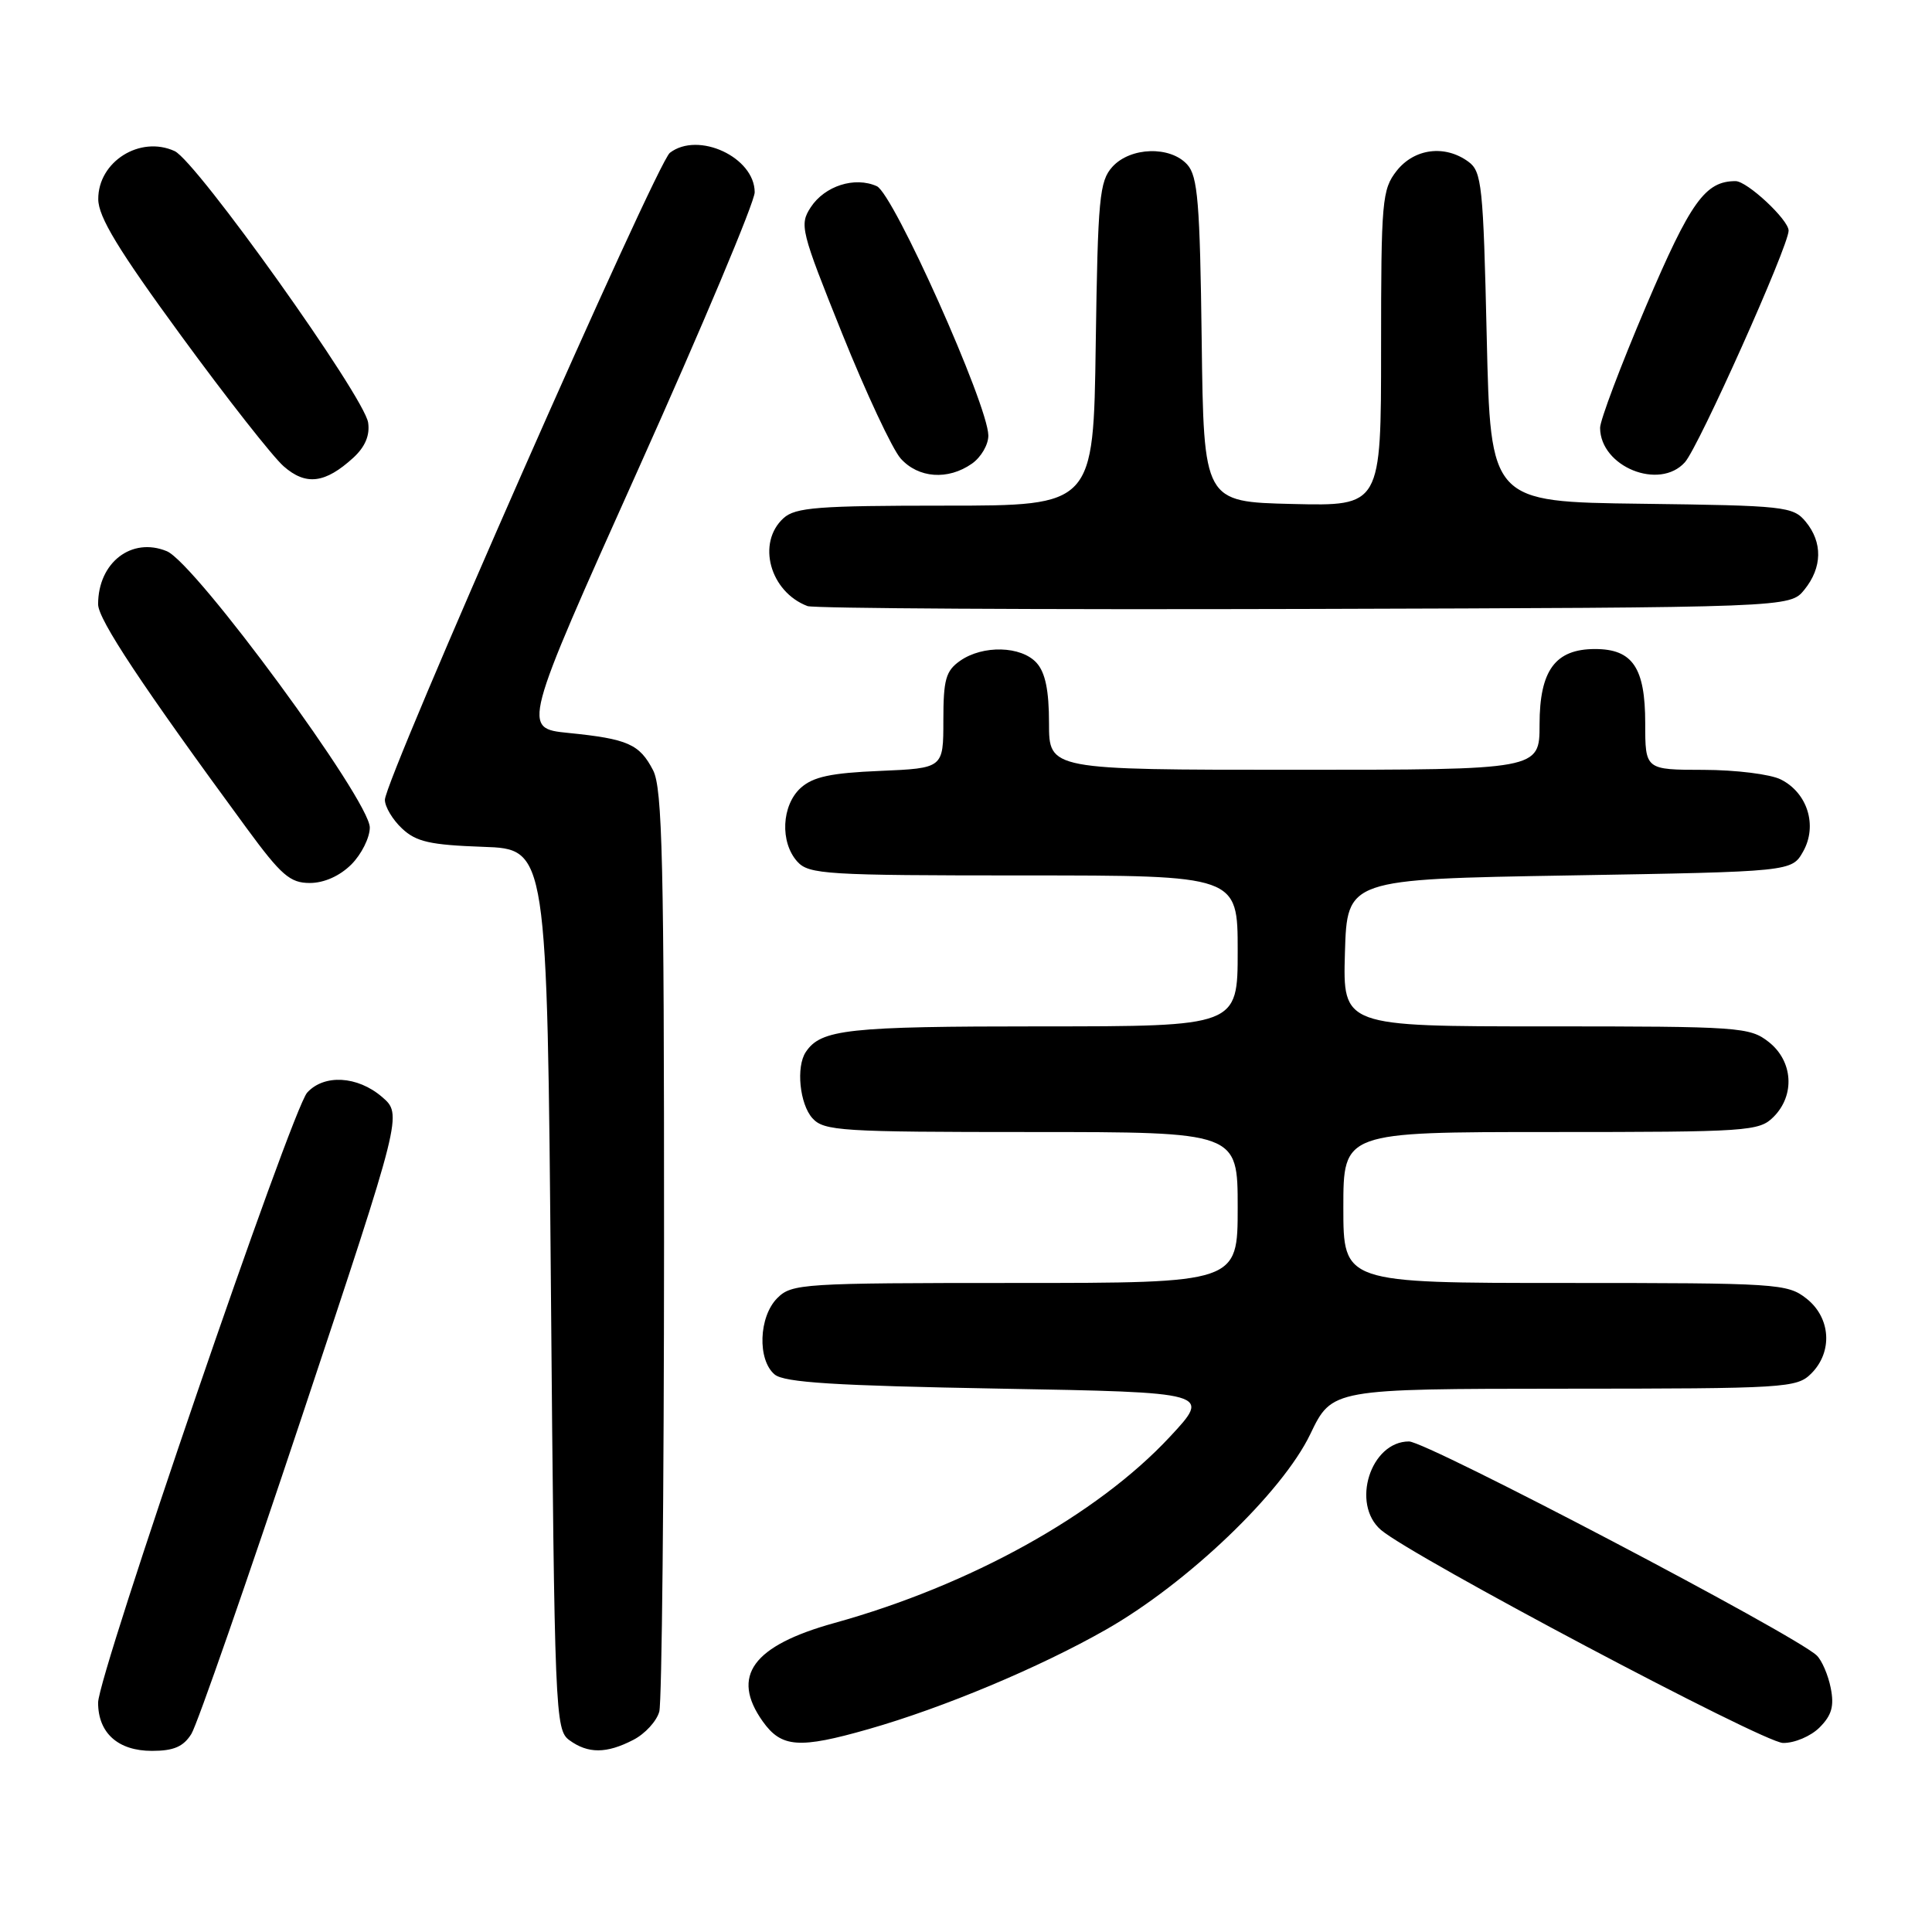 <?xml version="1.0" encoding="UTF-8" standalone="no"?>
<!DOCTYPE svg PUBLIC "-//W3C//DTD SVG 1.1//EN" "http://www.w3.org/Graphics/SVG/1.1/DTD/svg11.dtd" >
<svg xmlns="http://www.w3.org/2000/svg" xmlns:xlink="http://www.w3.org/1999/xlink" version="1.1" viewBox="0 0 256 256">
 <g >
 <path fill="currentColor"
d=" M 25.36 229.75 C 26.13 228.51 32.73 209.54 40.04 187.59 C 53.32 147.67 53.32 147.67 50.61 145.34 C 47.37 142.56 42.94 142.31 40.70 144.78 C 38.66 147.03 13.00 221.92 13.00 225.61 C 13.00 229.63 15.64 232.00 20.13 232.00 C 23.01 232.00 24.30 231.45 25.36 229.75 Z  M 83.92 230.54 C 85.48 229.74 87.02 228.05 87.36 226.79 C 87.70 225.53 87.98 197.59 87.99 164.70 C 88.00 114.15 87.77 104.46 86.54 102.07 C 84.74 98.59 83.18 97.91 75.33 97.12 C 69.17 96.50 69.17 96.50 84.58 62.16 C 93.06 43.27 100.00 26.76 100.00 25.48 C 100.00 20.84 92.52 17.36 88.76 20.25 C 86.97 21.63 51.00 103.29 51.00 105.98 C 51.00 106.90 52.02 108.61 53.27 109.78 C 55.15 111.55 56.99 111.96 64.02 112.21 C 72.50 112.50 72.50 112.50 73.00 170.83 C 73.48 227.11 73.57 229.21 75.44 230.58 C 77.92 232.39 80.37 232.38 83.92 230.54 Z  M 115.11 229.11 C 125.02 226.28 137.71 220.96 146.50 215.96 C 157.31 209.82 169.90 197.78 173.62 190.03 C 176.50 184.03 176.50 184.03 207.25 184.01 C 236.66 184.00 238.09 183.91 240.00 182.00 C 242.88 179.12 242.59 174.61 239.37 172.07 C 236.84 170.08 235.56 170.00 207.37 170.00 C 178.00 170.00 178.00 170.00 178.00 160.00 C 178.00 150.00 178.00 150.00 205.50 150.00 C 231.67 150.00 233.10 149.90 235.00 148.00 C 237.88 145.12 237.59 140.61 234.37 138.07 C 231.85 136.09 230.53 136.00 204.83 136.00 C 177.93 136.00 177.93 136.00 178.21 126.25 C 178.50 116.50 178.50 116.50 207.96 116.00 C 237.42 115.50 237.42 115.50 238.93 112.82 C 240.85 109.40 239.51 105.07 235.98 103.29 C 234.62 102.59 230.01 102.02 225.75 102.01 C 218.00 102.00 218.00 102.00 218.00 95.83 C 218.00 88.47 216.33 86.00 211.35 86.00 C 206.08 86.00 204.00 88.83 204.00 96.00 C 204.00 102.00 204.00 102.00 171.50 102.00 C 139.00 102.00 139.00 102.00 139.00 95.83 C 139.00 91.49 138.51 89.11 137.35 87.83 C 135.31 85.58 130.23 85.45 127.22 87.56 C 125.32 88.89 125.00 90.04 125.00 95.45 C 125.00 101.79 125.00 101.79 116.60 102.15 C 110.09 102.42 107.74 102.93 106.10 104.40 C 103.56 106.71 103.33 111.60 105.65 114.17 C 107.18 115.86 109.46 116.00 135.65 116.00 C 164.00 116.00 164.00 116.00 164.00 126.00 C 164.00 136.00 164.00 136.00 137.93 136.00 C 112.31 136.00 108.78 136.38 106.77 139.40 C 105.46 141.36 105.96 146.29 107.65 148.17 C 109.18 149.86 111.43 150.00 136.65 150.00 C 164.00 150.00 164.00 150.00 164.00 160.00 C 164.00 170.00 164.00 170.00 134.50 170.00 C 106.33 170.00 104.91 170.09 103.00 172.00 C 100.53 174.47 100.34 180.20 102.65 182.13 C 103.93 183.19 110.63 183.61 132.40 184.00 C 160.50 184.50 160.50 184.50 155.00 190.40 C 145.38 200.73 128.57 210.06 110.58 215.05 C 99.72 218.06 96.79 222.08 101.07 228.10 C 103.55 231.58 105.88 231.75 115.11 229.11 Z  M 241.10 228.90 C 242.72 227.28 243.06 226.06 242.58 223.66 C 242.24 221.94 241.40 220.00 240.73 219.36 C 237.83 216.60 189.05 191.00 186.70 191.00 C 181.60 191.00 178.98 199.29 182.99 202.73 C 187.14 206.27 233.60 230.89 236.25 230.95 C 237.77 230.98 239.94 230.06 241.10 228.90 Z  M 46.55 114.55 C 47.90 113.20 49.00 110.99 49.00 109.65 C 49.00 106.05 25.90 74.62 22.11 73.04 C 17.44 71.11 13.00 74.54 13.00 80.07 C 13.00 82.08 18.80 90.83 32.69 109.75 C 37.27 115.99 38.44 117.00 41.05 117.00 C 42.95 117.00 45.02 116.07 46.55 114.55 Z  M 239.09 78.14 C 241.47 75.20 241.53 71.86 239.25 69.11 C 237.59 67.11 236.47 66.99 217.50 66.75 C 197.50 66.50 197.50 66.50 197.00 44.67 C 196.54 24.53 196.35 22.72 194.56 21.42 C 191.45 19.15 187.41 19.67 185.07 22.63 C 183.13 25.11 183.00 26.54 183.00 46.17 C 183.00 67.06 183.00 67.06 171.25 66.78 C 159.50 66.50 159.50 66.50 159.23 45.06 C 159.00 26.87 158.71 23.34 157.32 21.81 C 155.07 19.31 149.79 19.47 147.40 22.10 C 145.68 24.01 145.47 26.21 145.19 45.60 C 144.89 67.00 144.89 67.00 125.27 67.00 C 108.42 67.00 105.40 67.23 103.83 68.65 C 100.23 71.91 102.01 78.42 107.00 80.31 C 107.83 80.62 137.45 80.79 172.84 80.69 C 237.18 80.50 237.18 80.50 239.09 78.14 Z  M 46.83 60.64 C 48.38 59.21 49.03 57.68 48.78 56.00 C 48.27 52.54 26.04 21.36 23.14 20.02 C 18.55 17.92 12.99 21.42 13.02 26.40 C 13.03 28.75 15.69 33.13 24.01 44.50 C 30.04 52.75 36.15 60.53 37.59 61.79 C 40.54 64.38 43.09 64.06 46.83 60.64 Z  M 128.78 61.44 C 130.00 60.59 130.98 58.90 130.96 57.69 C 130.89 53.59 118.39 25.65 116.18 24.67 C 113.25 23.36 109.29 24.63 107.43 27.46 C 105.91 29.79 106.10 30.54 111.59 44.20 C 114.75 52.06 118.24 59.51 119.34 60.75 C 121.68 63.37 125.61 63.66 128.78 61.44 Z  M 223.26 61.25 C 225.09 59.21 237.00 32.60 237.00 30.56 C 237.00 29.12 231.51 24.00 229.97 24.00 C 225.95 24.00 224.01 26.71 218.11 40.56 C 214.75 48.45 212.01 55.71 212.02 56.70 C 212.06 61.85 219.88 65.02 223.26 61.25 Z "/>
</g>
</svg>